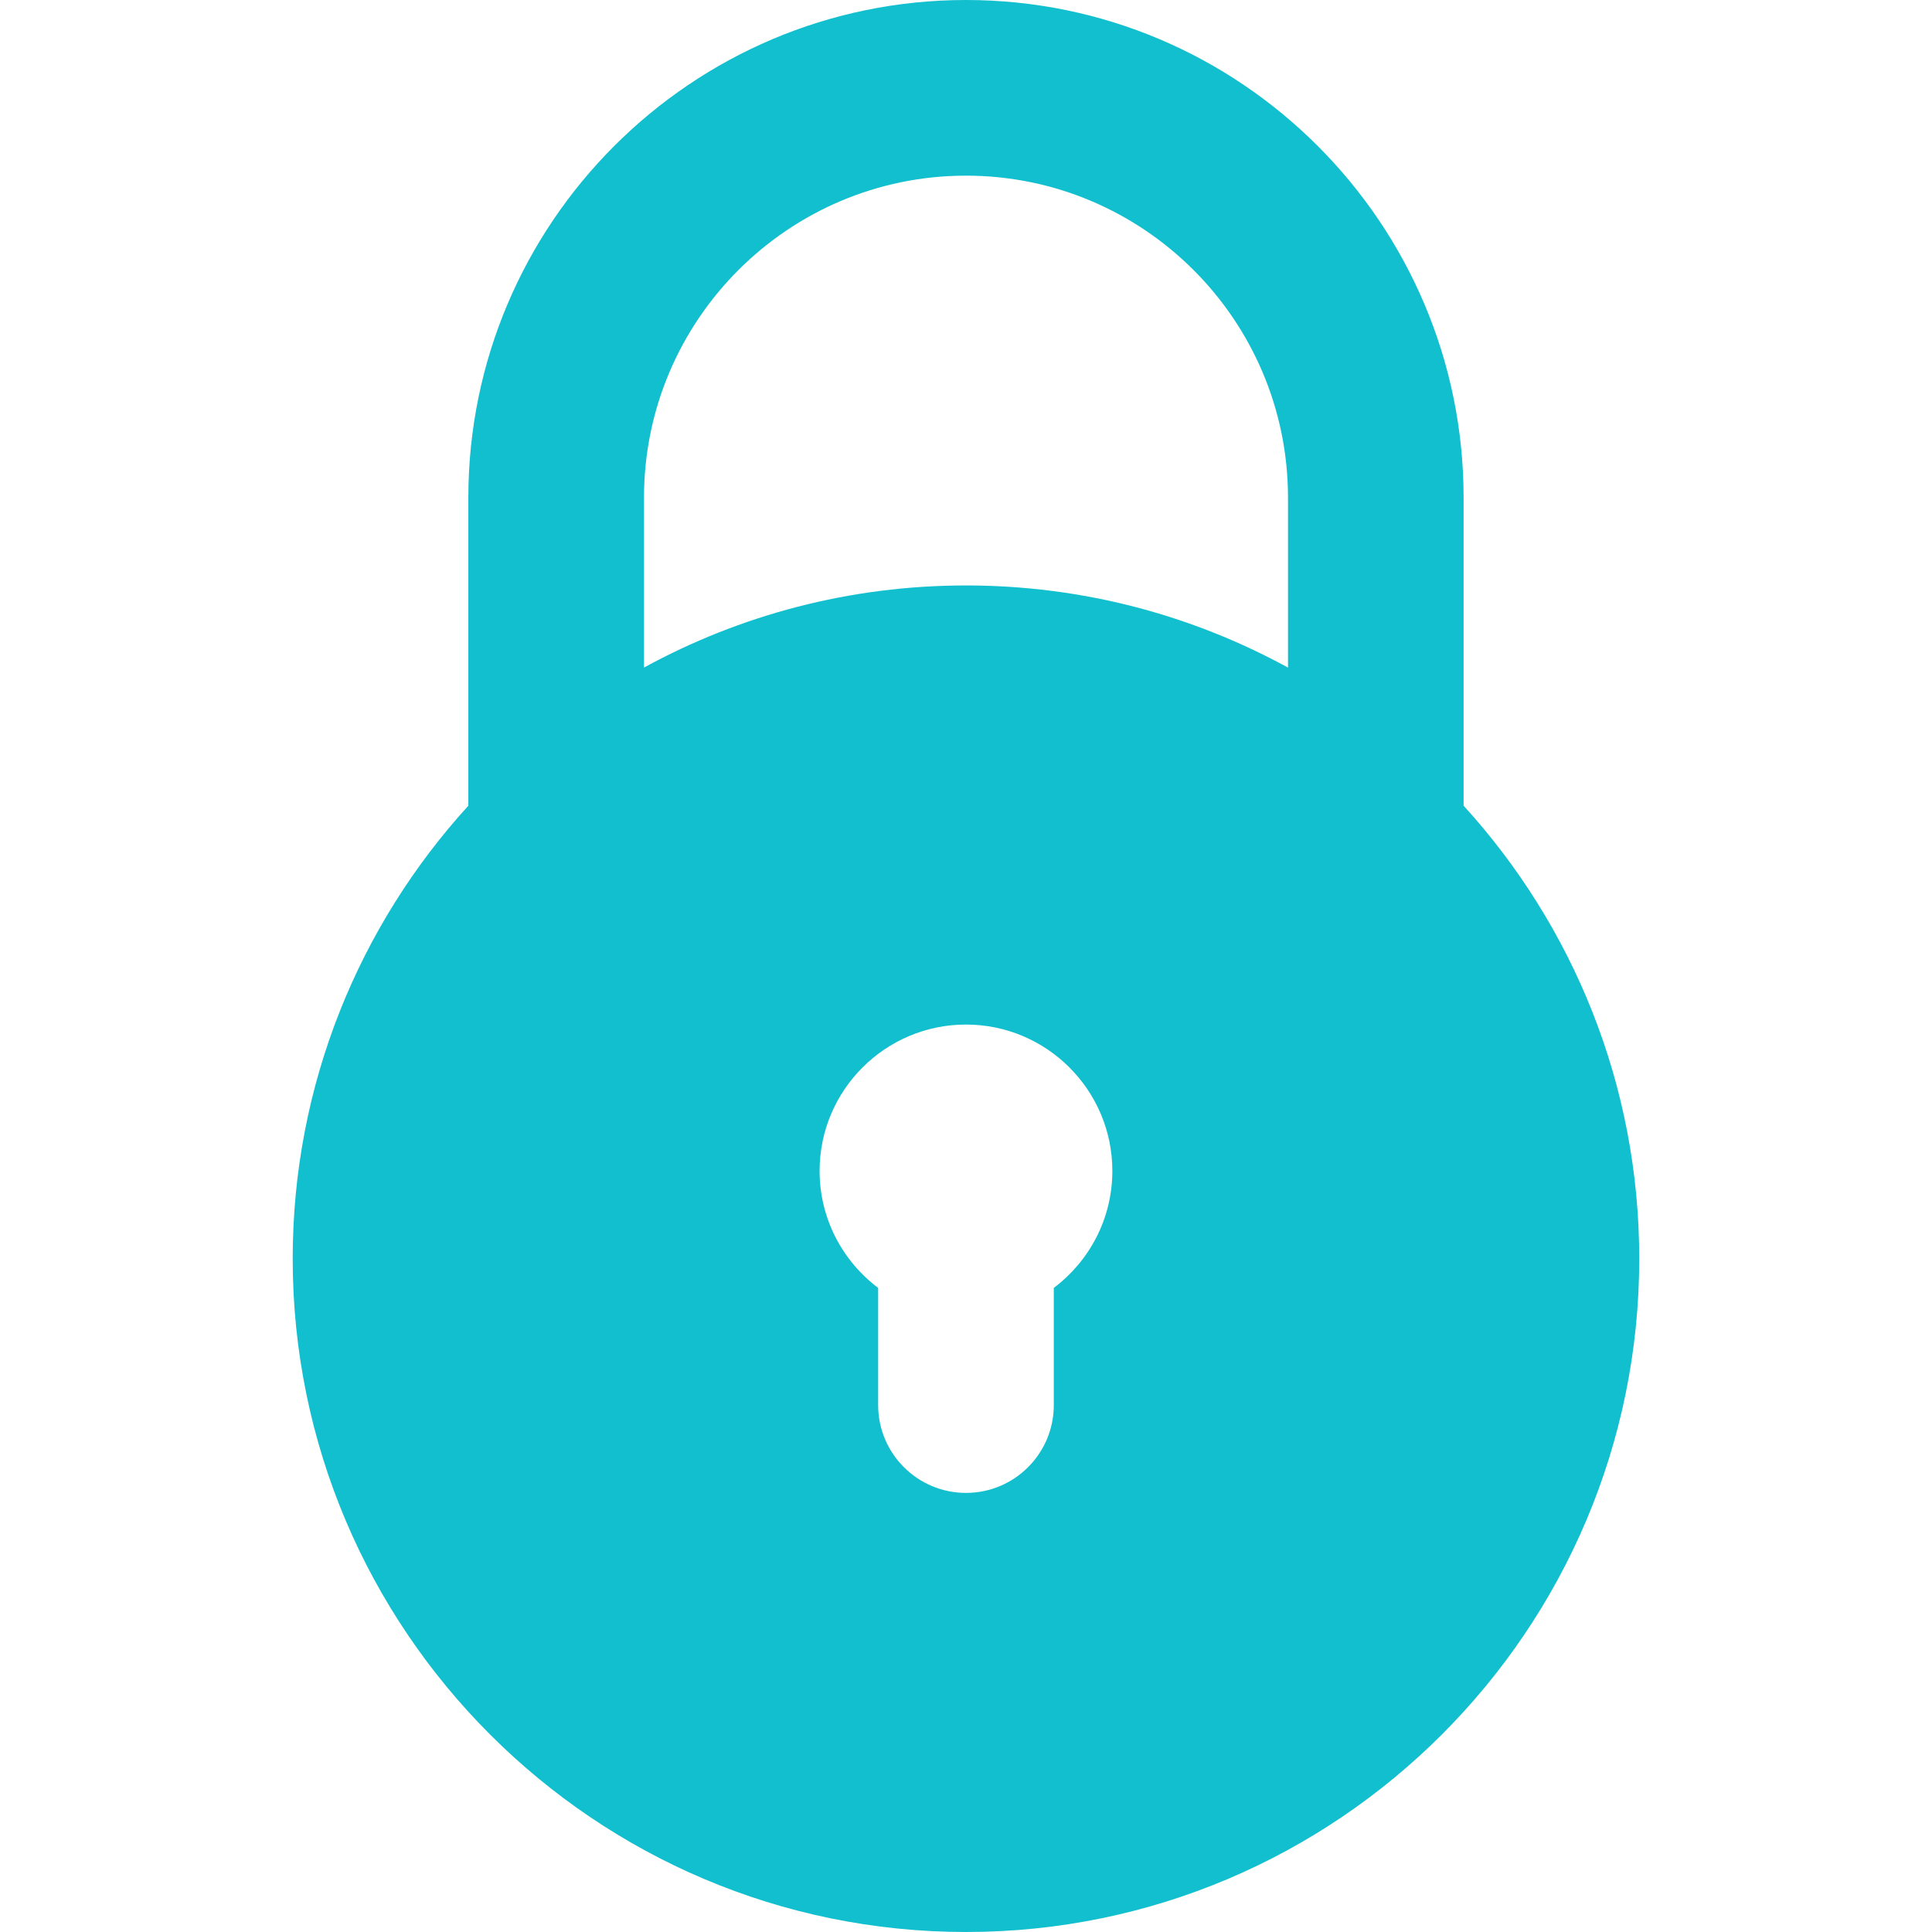 <svg width="36" height="36" viewBox="0 0 36 36" fill="none" xmlns="http://www.w3.org/2000/svg">
<path d="M18 36C24.917 36 30.545 30.372 30.545 23.454C30.545 20.207 29.304 17.243 27.272 15.013V9.273C27.272 4.16 23.113 0 18 0C12.887 0 8.727 4.16 8.727 9.273V15.013C6.695 17.243 5.454 20.207 5.454 23.454C5.454 30.372 11.082 36 18 36ZM19.636 23.998V26.182C19.636 27.085 18.903 27.818 18 27.818C17.096 27.818 16.363 27.085 16.363 26.182V23.998C15.701 23.5 15.272 22.709 15.272 21.818C15.272 20.314 16.496 19.091 18 19.091C19.503 19.091 20.727 20.314 20.727 21.818C20.727 22.709 20.298 23.5 19.636 23.998ZM12 9.273C12 5.964 14.691 3.273 18 3.273C21.308 3.273 24 5.964 24 9.273V12.44C22.216 11.464 20.172 10.909 18 10.909C15.828 10.909 13.783 11.464 12 12.439V9.273Z" fill="#12BFCE"/>
</svg>
